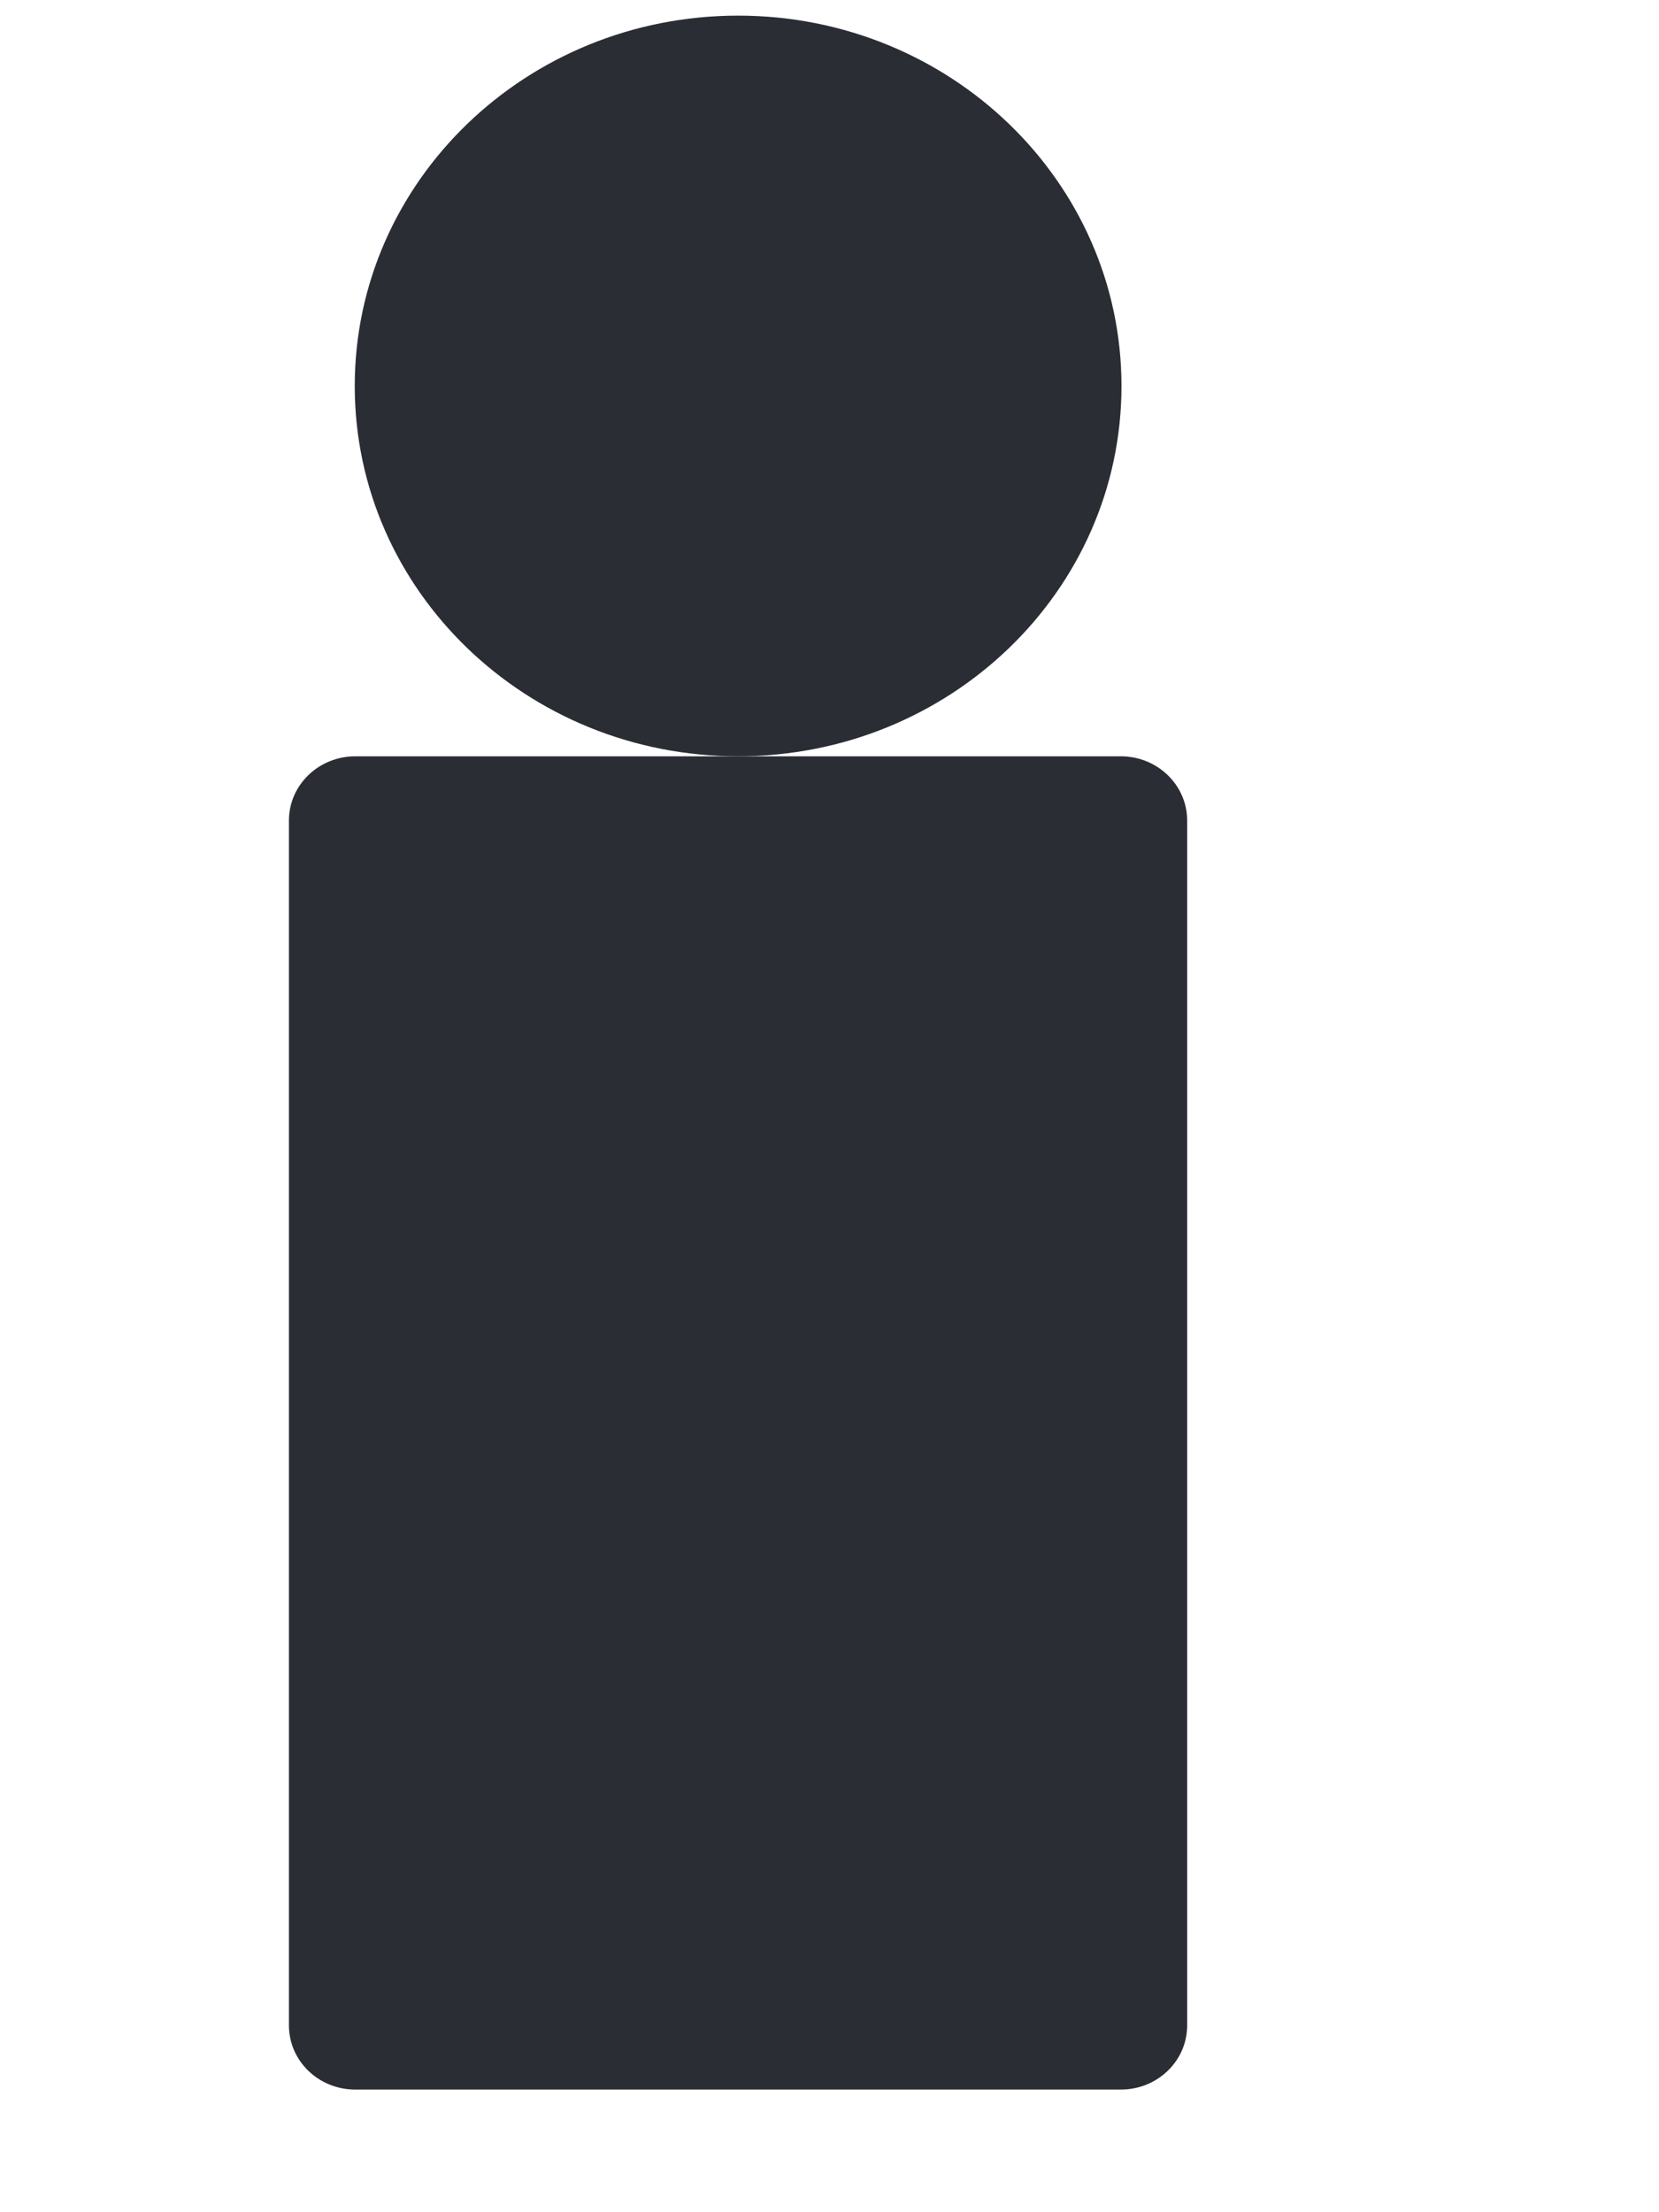 <svg width="12" height="16" viewBox="0 0 12 16" fill="none" xmlns="http://www.w3.org/2000/svg">
<g clip-path="url(#clip0_240_899)">
<path d="M8.107 15.113H2.57C2.305 15.113 2.09 14.906 2.09 14.649V5.934C2.09 5.678 2.305 5.47 2.57 5.47H8.107C8.372 5.47 8.587 5.678 8.587 5.934V14.649C8.587 14.906 8.372 15.113 8.107 15.113Z" fill="#2A2D34"/>
<path d="M5.339 5.47C6.871 5.47 8.112 4.271 8.112 2.792C8.112 1.313 6.871 0.113 5.339 0.113C3.807 0.113 2.566 1.313 2.566 2.792C2.566 4.271 3.807 5.47 5.339 5.47Z" fill="#2A2D34"/>
</g>
<defs>
<clipPath id="clip0_240_899">
<rect width="12" height="15" fill="white" transform="translate(0 0.113)"/>
</clipPath>
</defs>
</svg>
